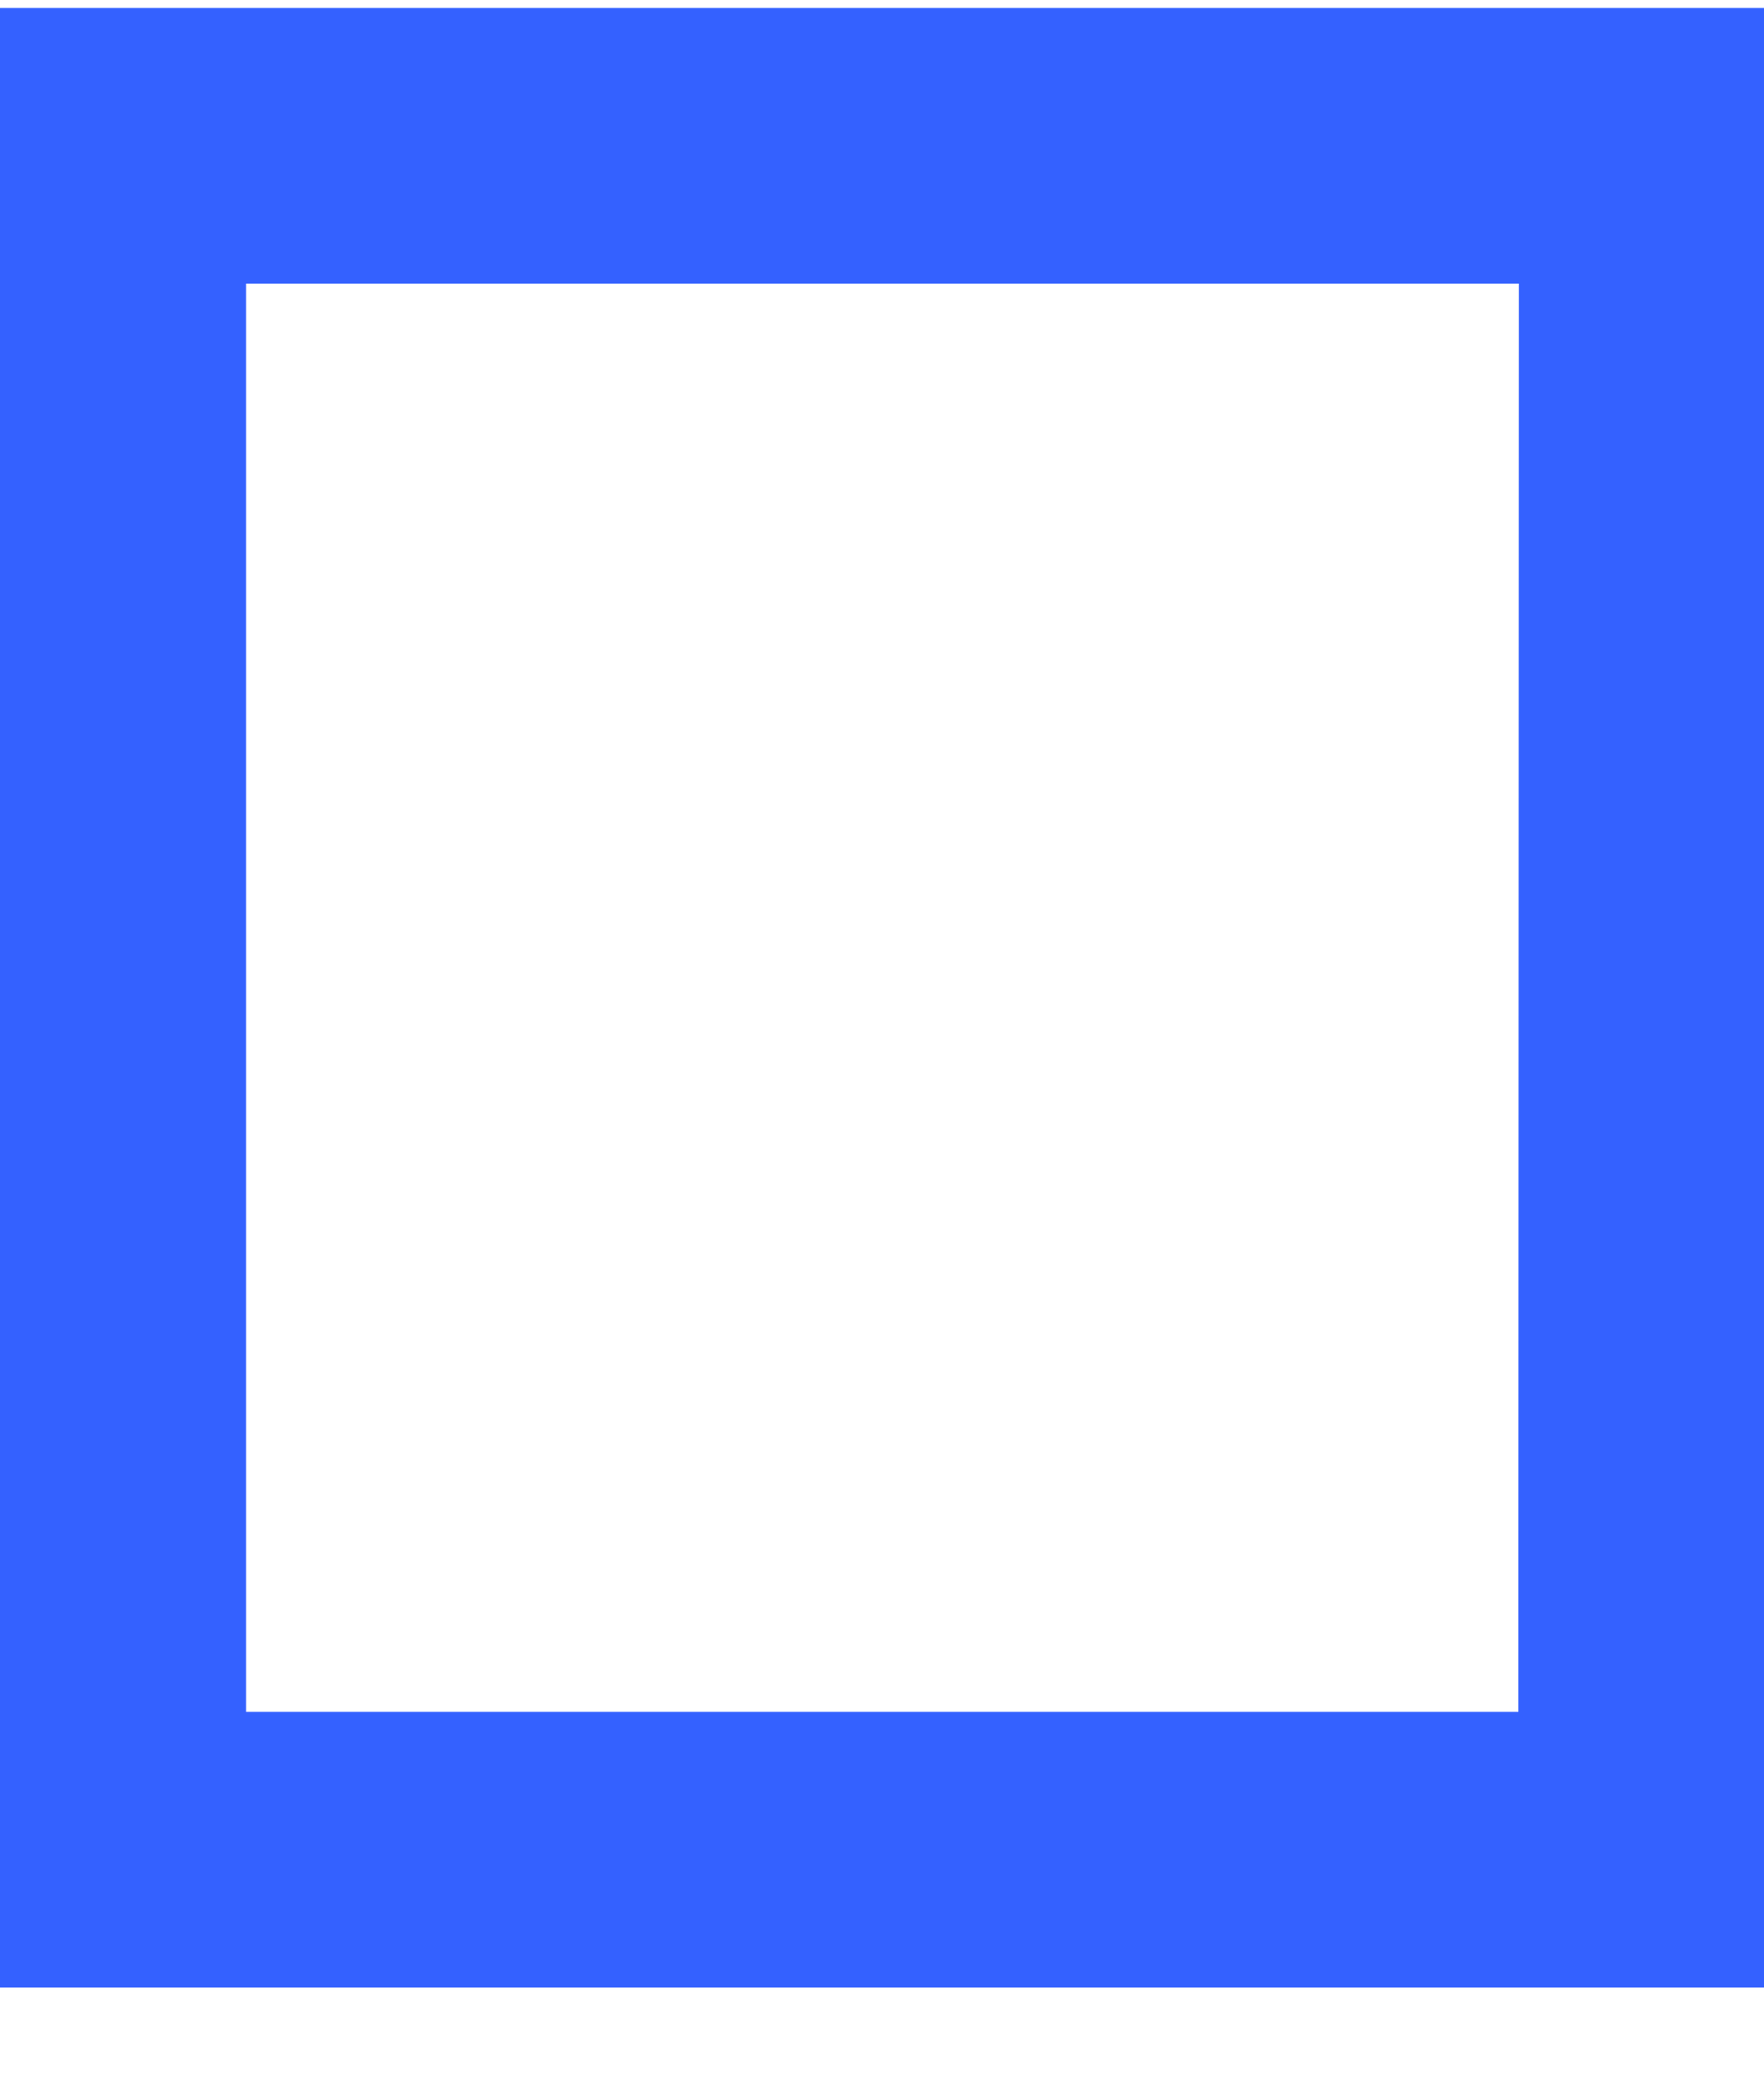 <svg width="17" height="20" viewBox="0 0 17 20" fill="none" xmlns="http://www.w3.org/2000/svg">
<path id="Vector" d="M0 0.077V19.155H17V0.077H0ZM14.633 16.499H2.371V2.733H14.638L14.633 16.499Z" fill="#3461FF"/>
</svg>
